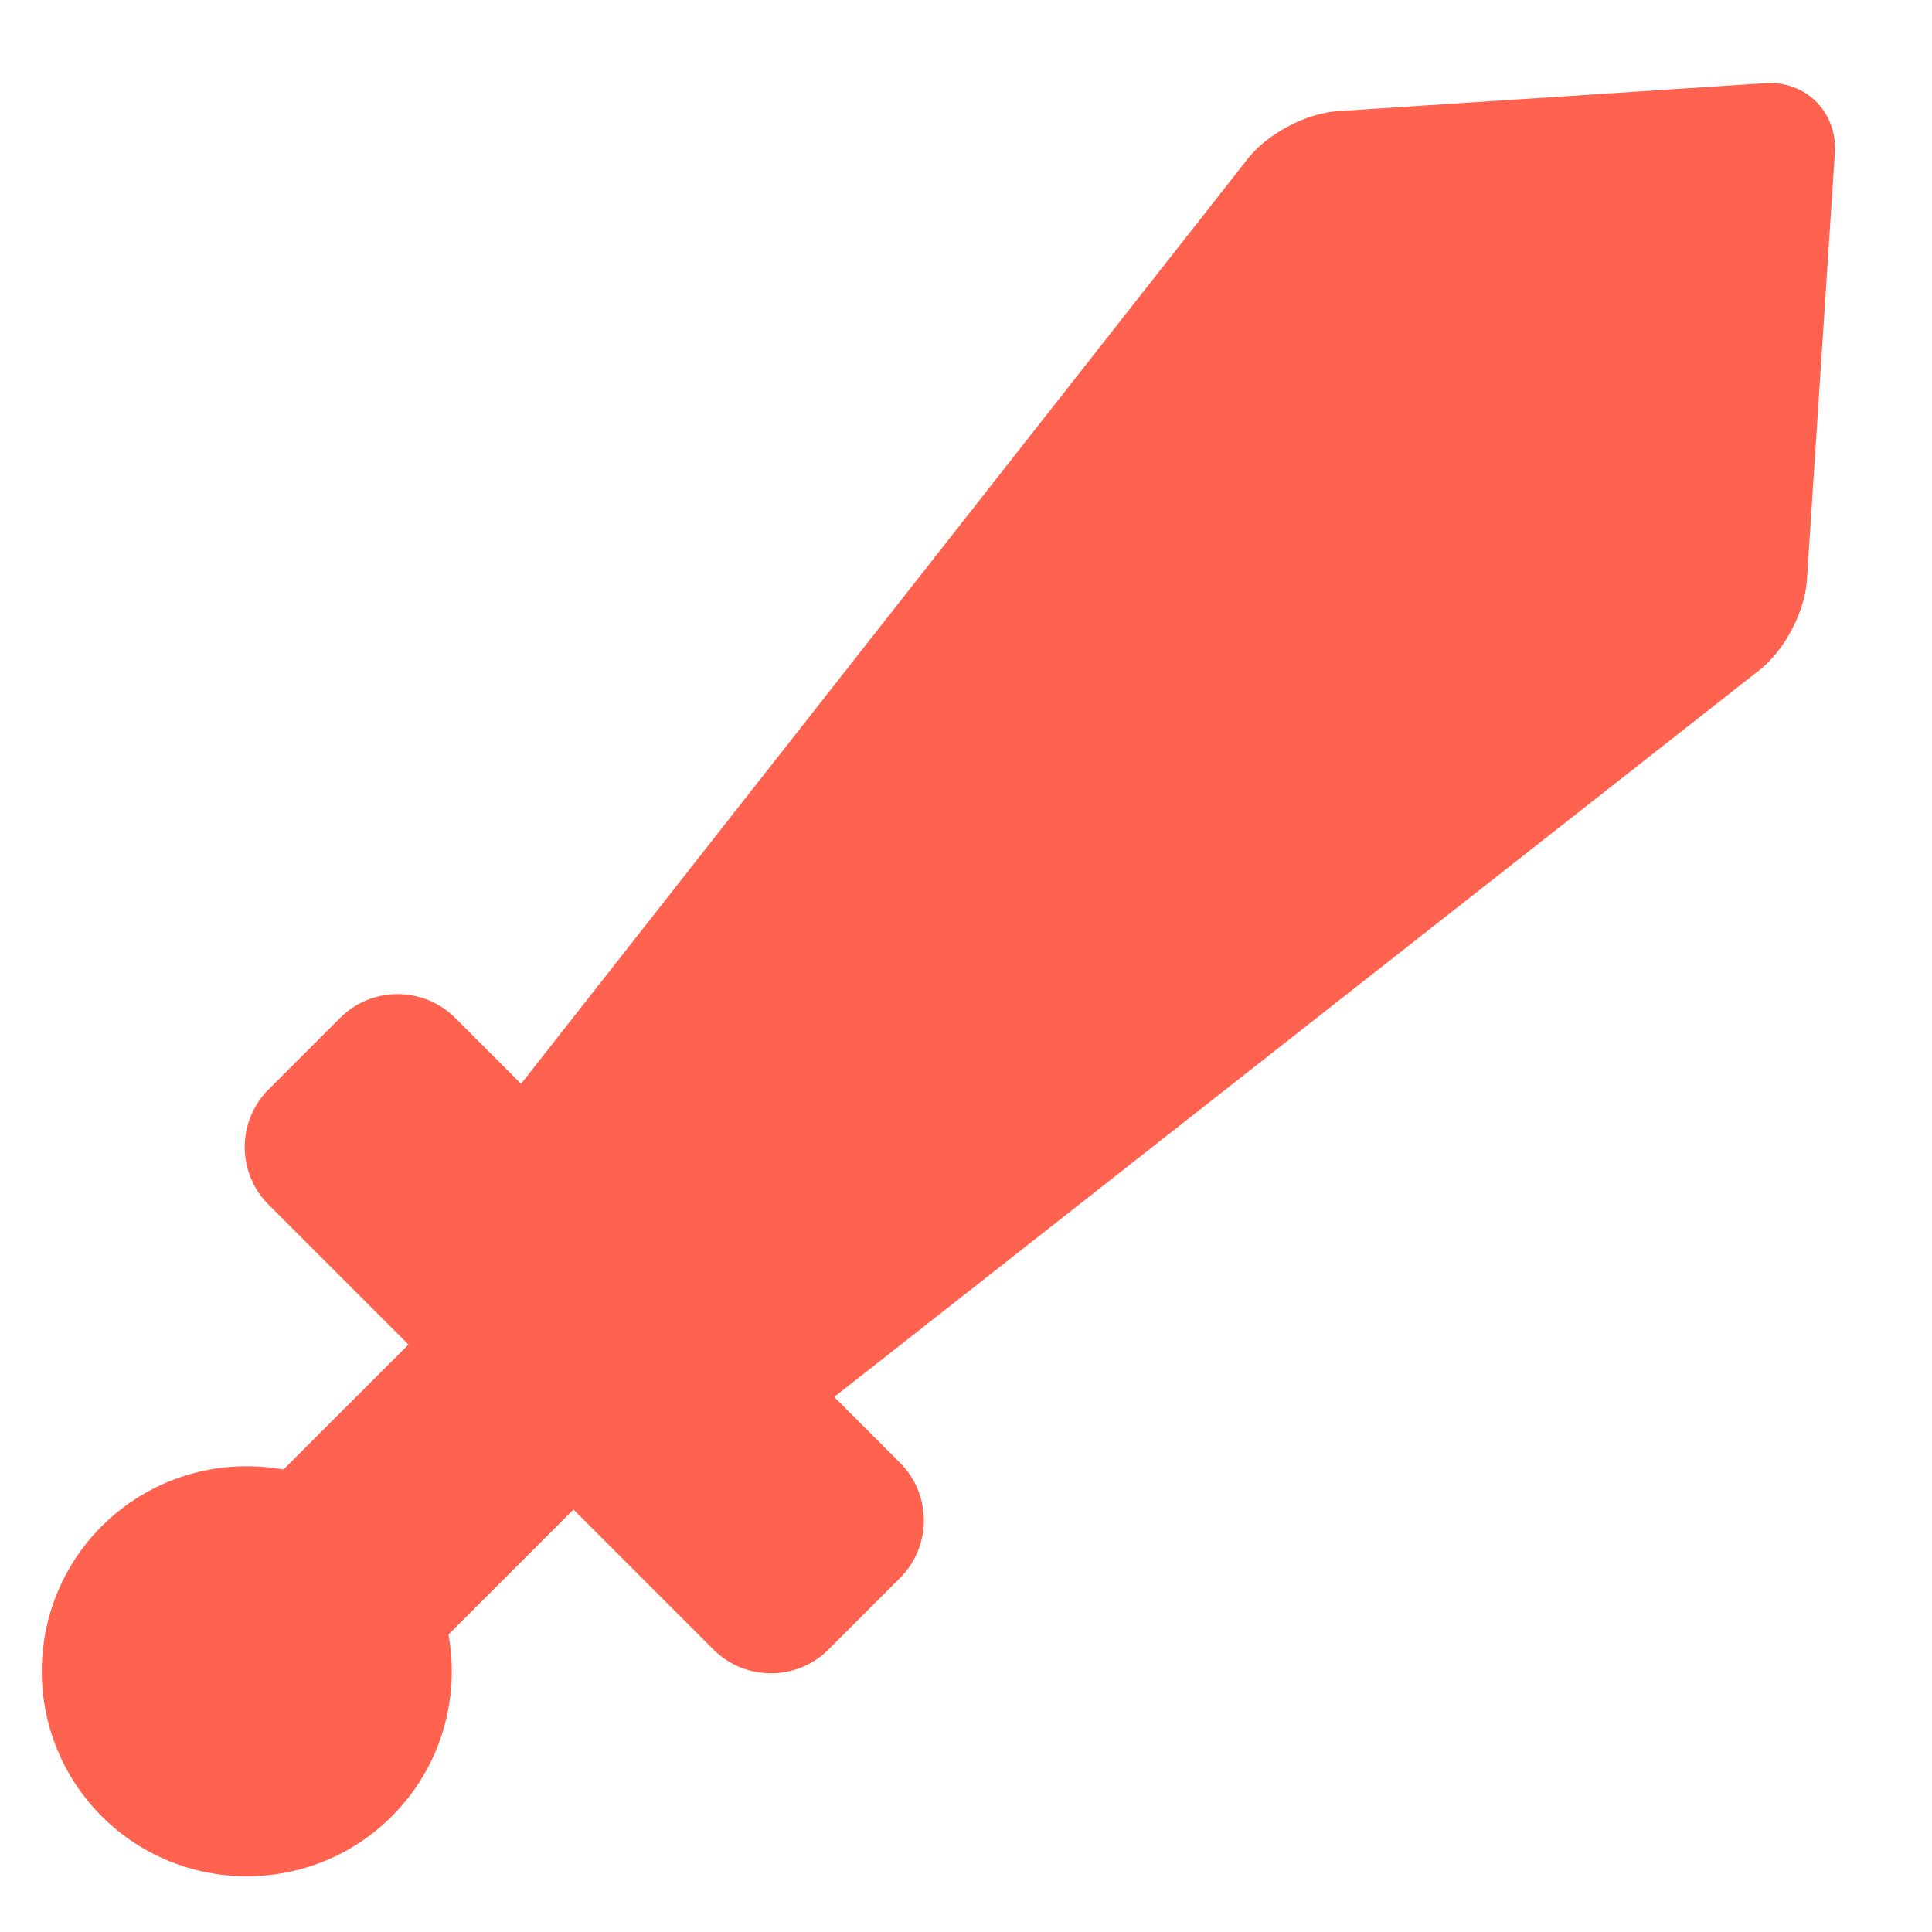 <svg width="46" height="46" viewBox="0 0 46 46" fill="none" xmlns="http://www.w3.org/2000/svg">
<g clip-path="url(#clip0_19_271)">
<path d="M21.431 34.83L19.862 33.261L41.895 15.952C42.488 15.487 42.971 14.569 43.021 13.817L43.688 3.63C43.717 3.174 43.556 2.734 43.245 2.423C42.933 2.111 42.493 1.95 42.037 1.98L31.85 2.647C31.099 2.696 30.181 3.18 29.715 3.772L12.406 25.805L10.838 24.236C10.082 23.481 8.853 23.481 8.098 24.236L6.393 25.941C5.638 26.696 5.638 27.925 6.393 28.681L9.726 32.014L6.75 34.989C5.227 34.714 3.598 35.163 2.423 36.338C0.519 38.242 0.519 41.34 2.423 43.245C4.327 45.149 7.425 45.149 9.329 43.245C10.504 42.07 10.953 40.44 10.678 38.917L13.654 35.941L16.986 39.274C17.742 40.029 18.971 40.029 19.726 39.274L21.431 37.569C22.186 36.814 22.186 35.585 21.431 34.83Z" fill="#FF624E"/>
</g>
<defs>
<clipPath id="clip0_19_271">
<rect width="45.029" height="45.029" fill="white" transform="translate(0.319 0.319)"/>
</clipPath>
</defs>
</svg>

